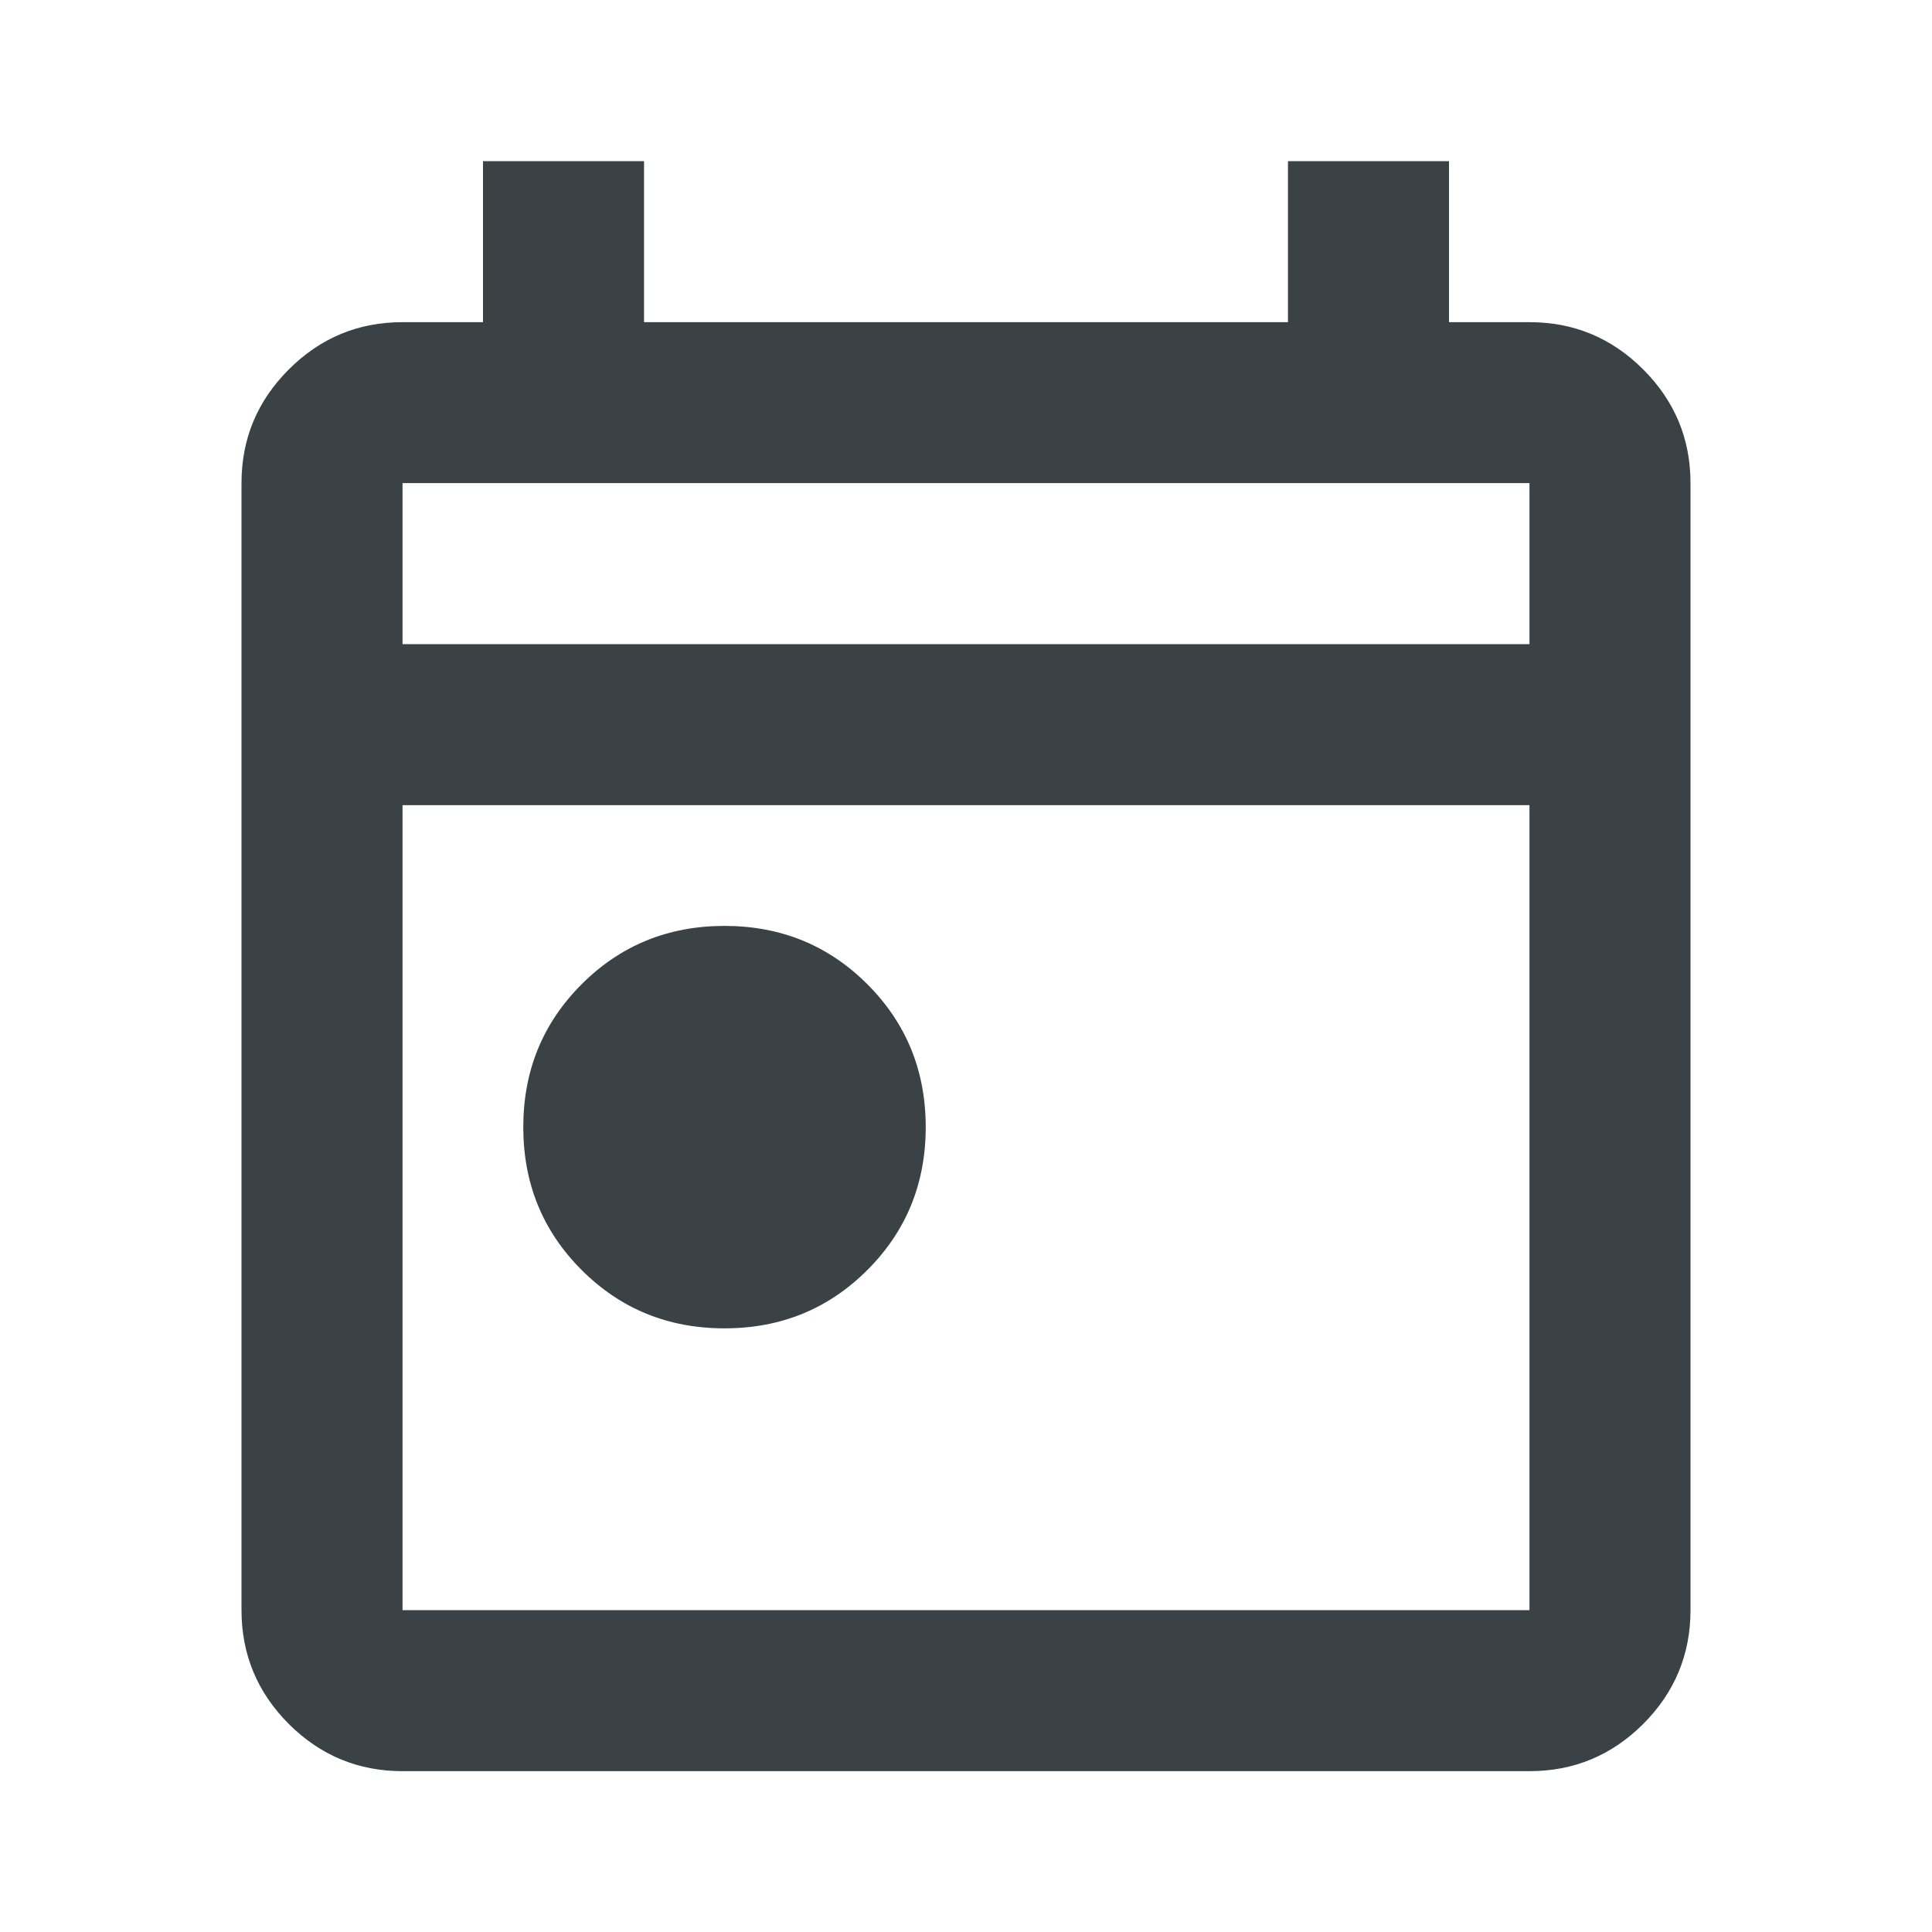 <svg width="20" height="20" viewBox="0 0 20 20" fill="none" xmlns="http://www.w3.org/2000/svg">
<mask id="mask0_119_37943" style="mask-type:alpha" maskUnits="userSpaceOnUse" x="0" y="0" width="20" height="20">
<rect width="20" height="20" fill="#D9D9D9"/>
</mask>
<g mask="url(#mask0_119_37943)">
<path d="M7.5 13.751C6.917 13.751 6.424 13.55 6.021 13.147C5.618 12.744 5.417 12.251 5.417 11.668C5.417 11.085 5.618 10.592 6.021 10.189C6.424 9.786 6.917 9.585 7.5 9.585C8.083 9.585 8.576 9.786 8.979 10.189C9.382 10.592 9.583 11.085 9.583 11.668C9.583 12.251 9.382 12.744 8.979 13.147C8.576 13.55 8.083 13.751 7.5 13.751ZM4.167 18.335C3.708 18.335 3.316 18.172 2.989 17.846C2.663 17.519 2.5 17.126 2.5 16.668V5.001C2.5 4.543 2.663 4.151 2.989 3.825C3.316 3.498 3.708 3.335 4.167 3.335H5V1.668H6.667V3.335H13.333V1.668H15V3.335H15.833C16.292 3.335 16.684 3.498 17.011 3.825C17.337 4.151 17.5 4.543 17.5 5.001V16.668C17.5 17.126 17.337 17.519 17.011 17.846C16.684 18.172 16.292 18.335 15.833 18.335H4.167ZM4.167 16.668H15.833V8.335H4.167V16.668ZM4.167 6.668H15.833V5.001H4.167V6.668Z" fill="#3A4245"/>
</g>
</svg>
